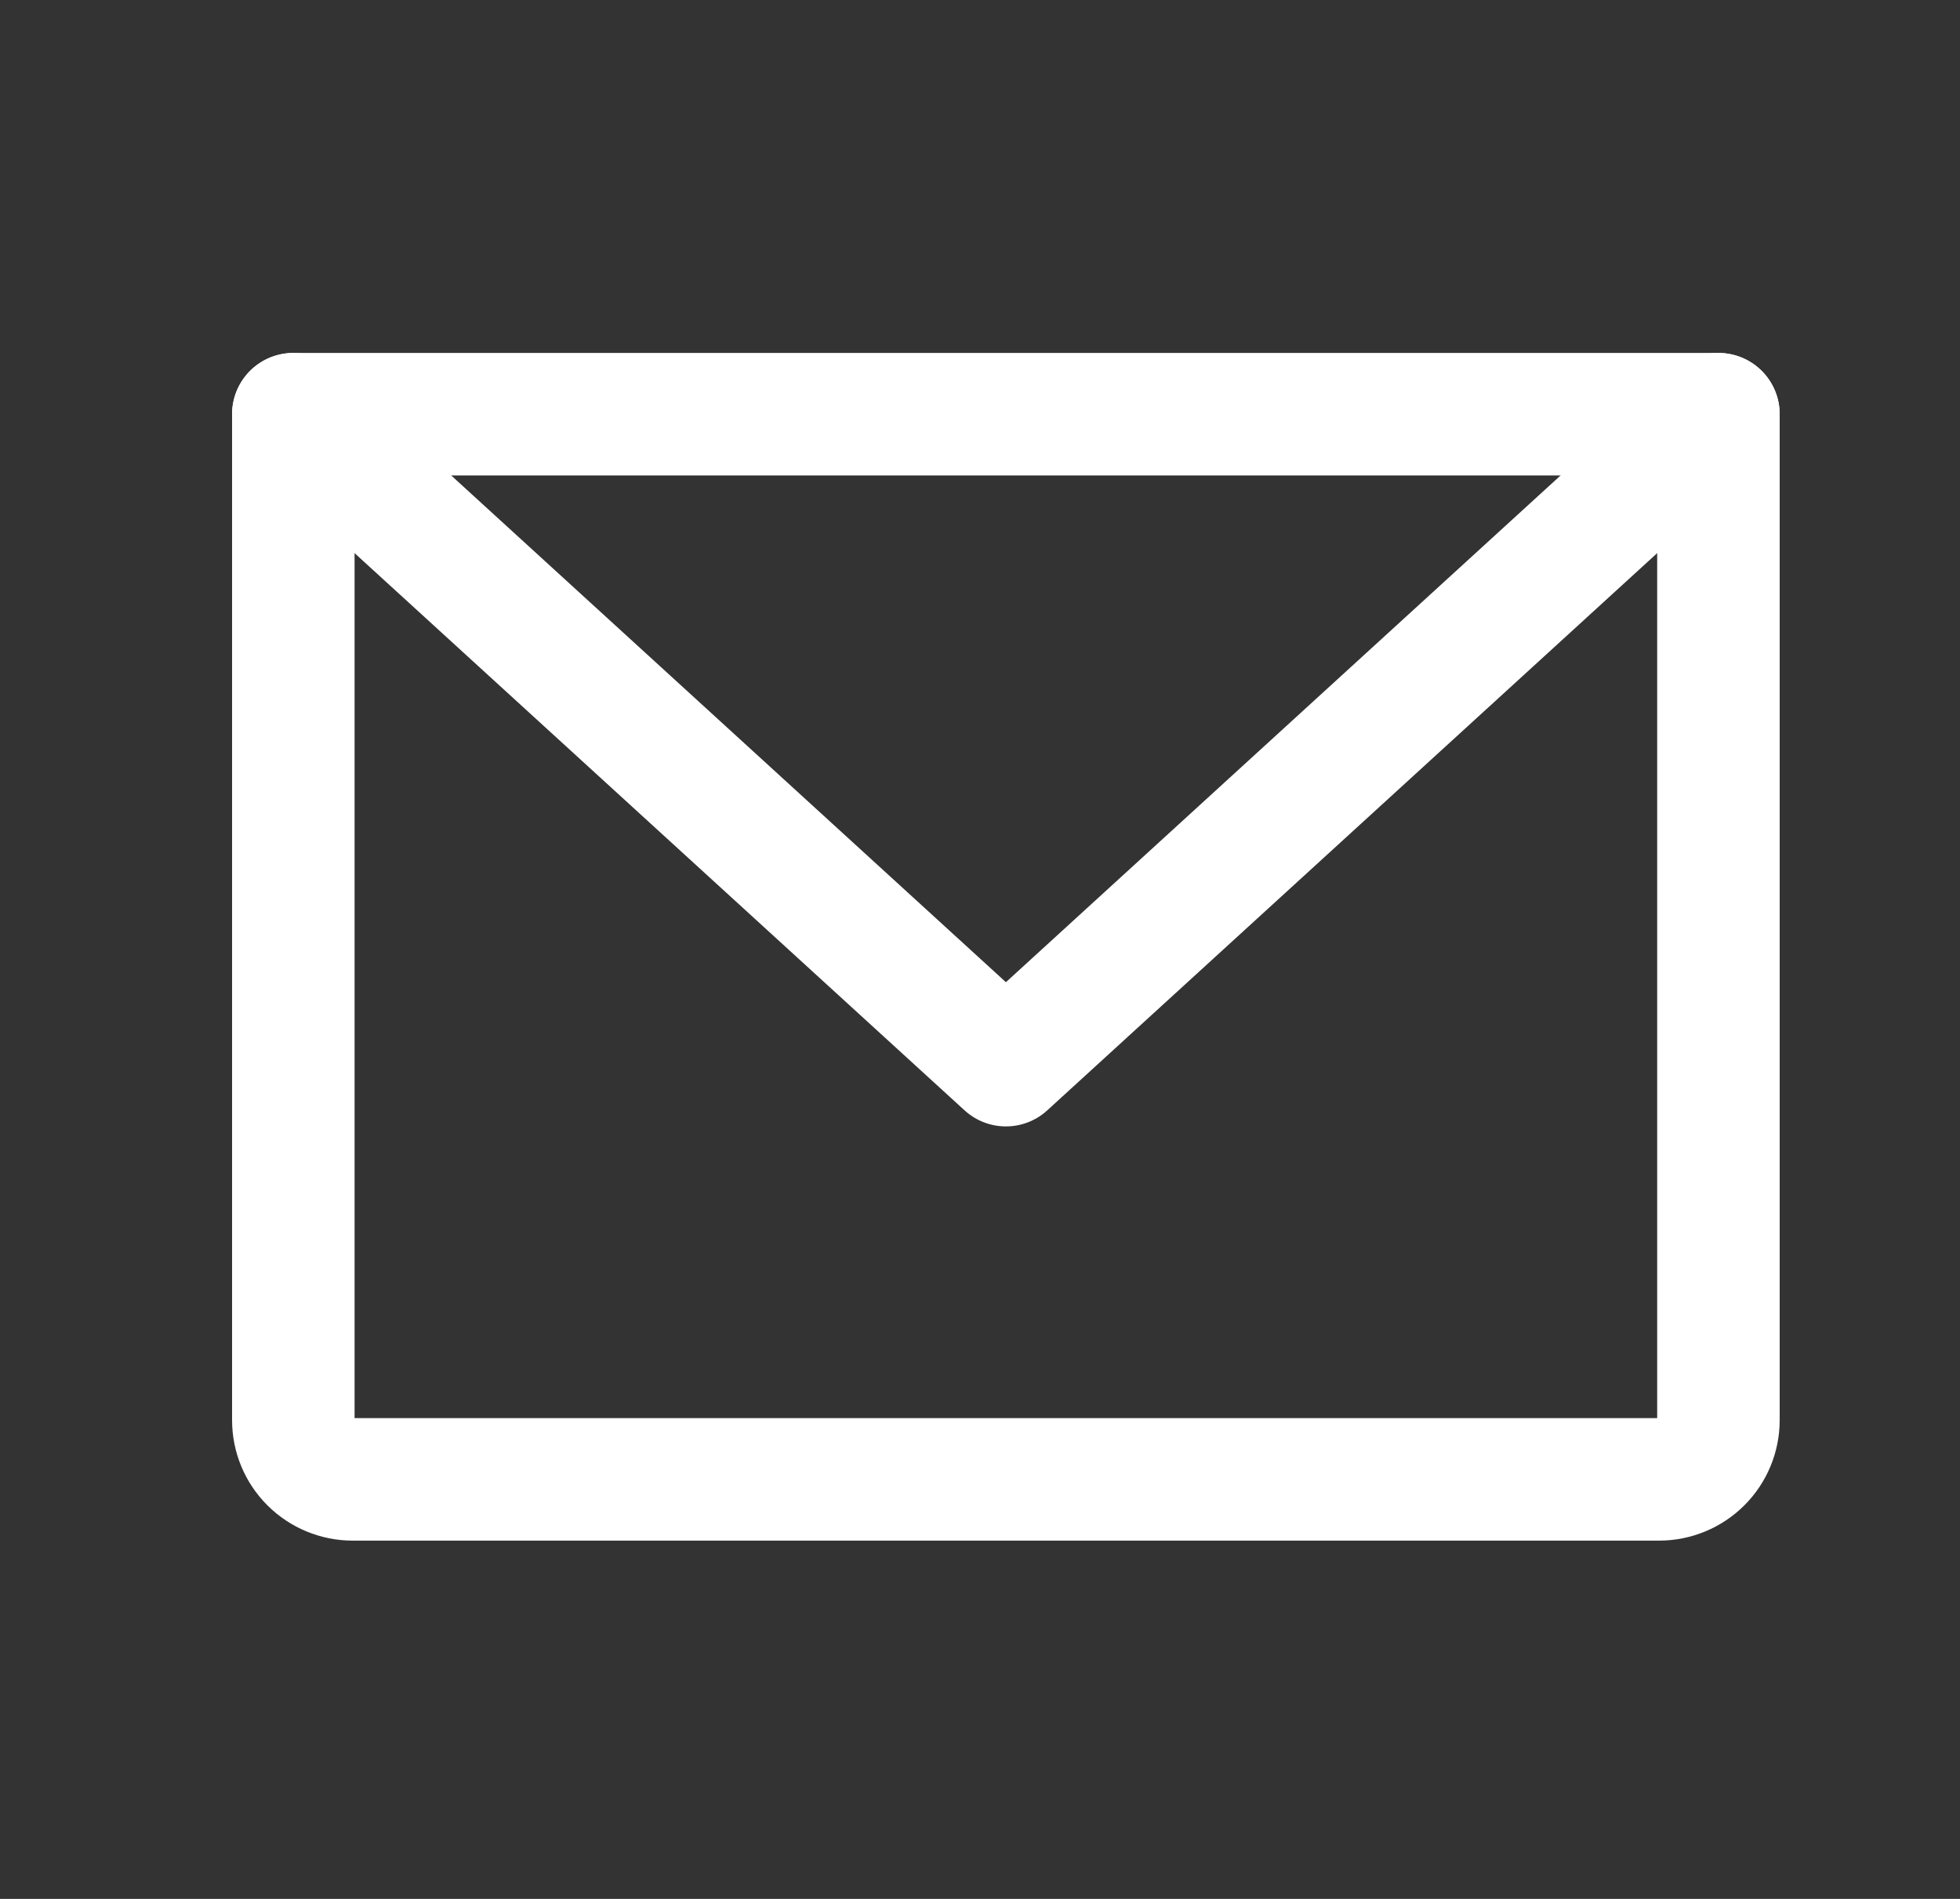 <svg width="32" height="31" viewBox="0 0 32 31" fill="none" xmlns="http://www.w3.org/2000/svg">
<rect x="0" y="0" width="32" height="31" fill="#333333" stroke="none"/>
<path d="M4.789 6.762H28.056V23.185C28.056 23.441 27.954 23.687 27.772 23.868C27.59 24.049 27.344 24.151 27.087 24.151H5.759C5.501 24.151 5.255 24.049 5.073 23.868C4.891 23.687 4.789 23.441 4.789 23.185V6.762Z" stroke="white" stroke-width="2" stroke-linecap="round" stroke-linejoin="round"/>
<path d="M28.056 6.762L16.423 17.389L4.789 6.762" stroke="white" stroke-width="2" stroke-linecap="round" stroke-linejoin="round"/>
</svg>
